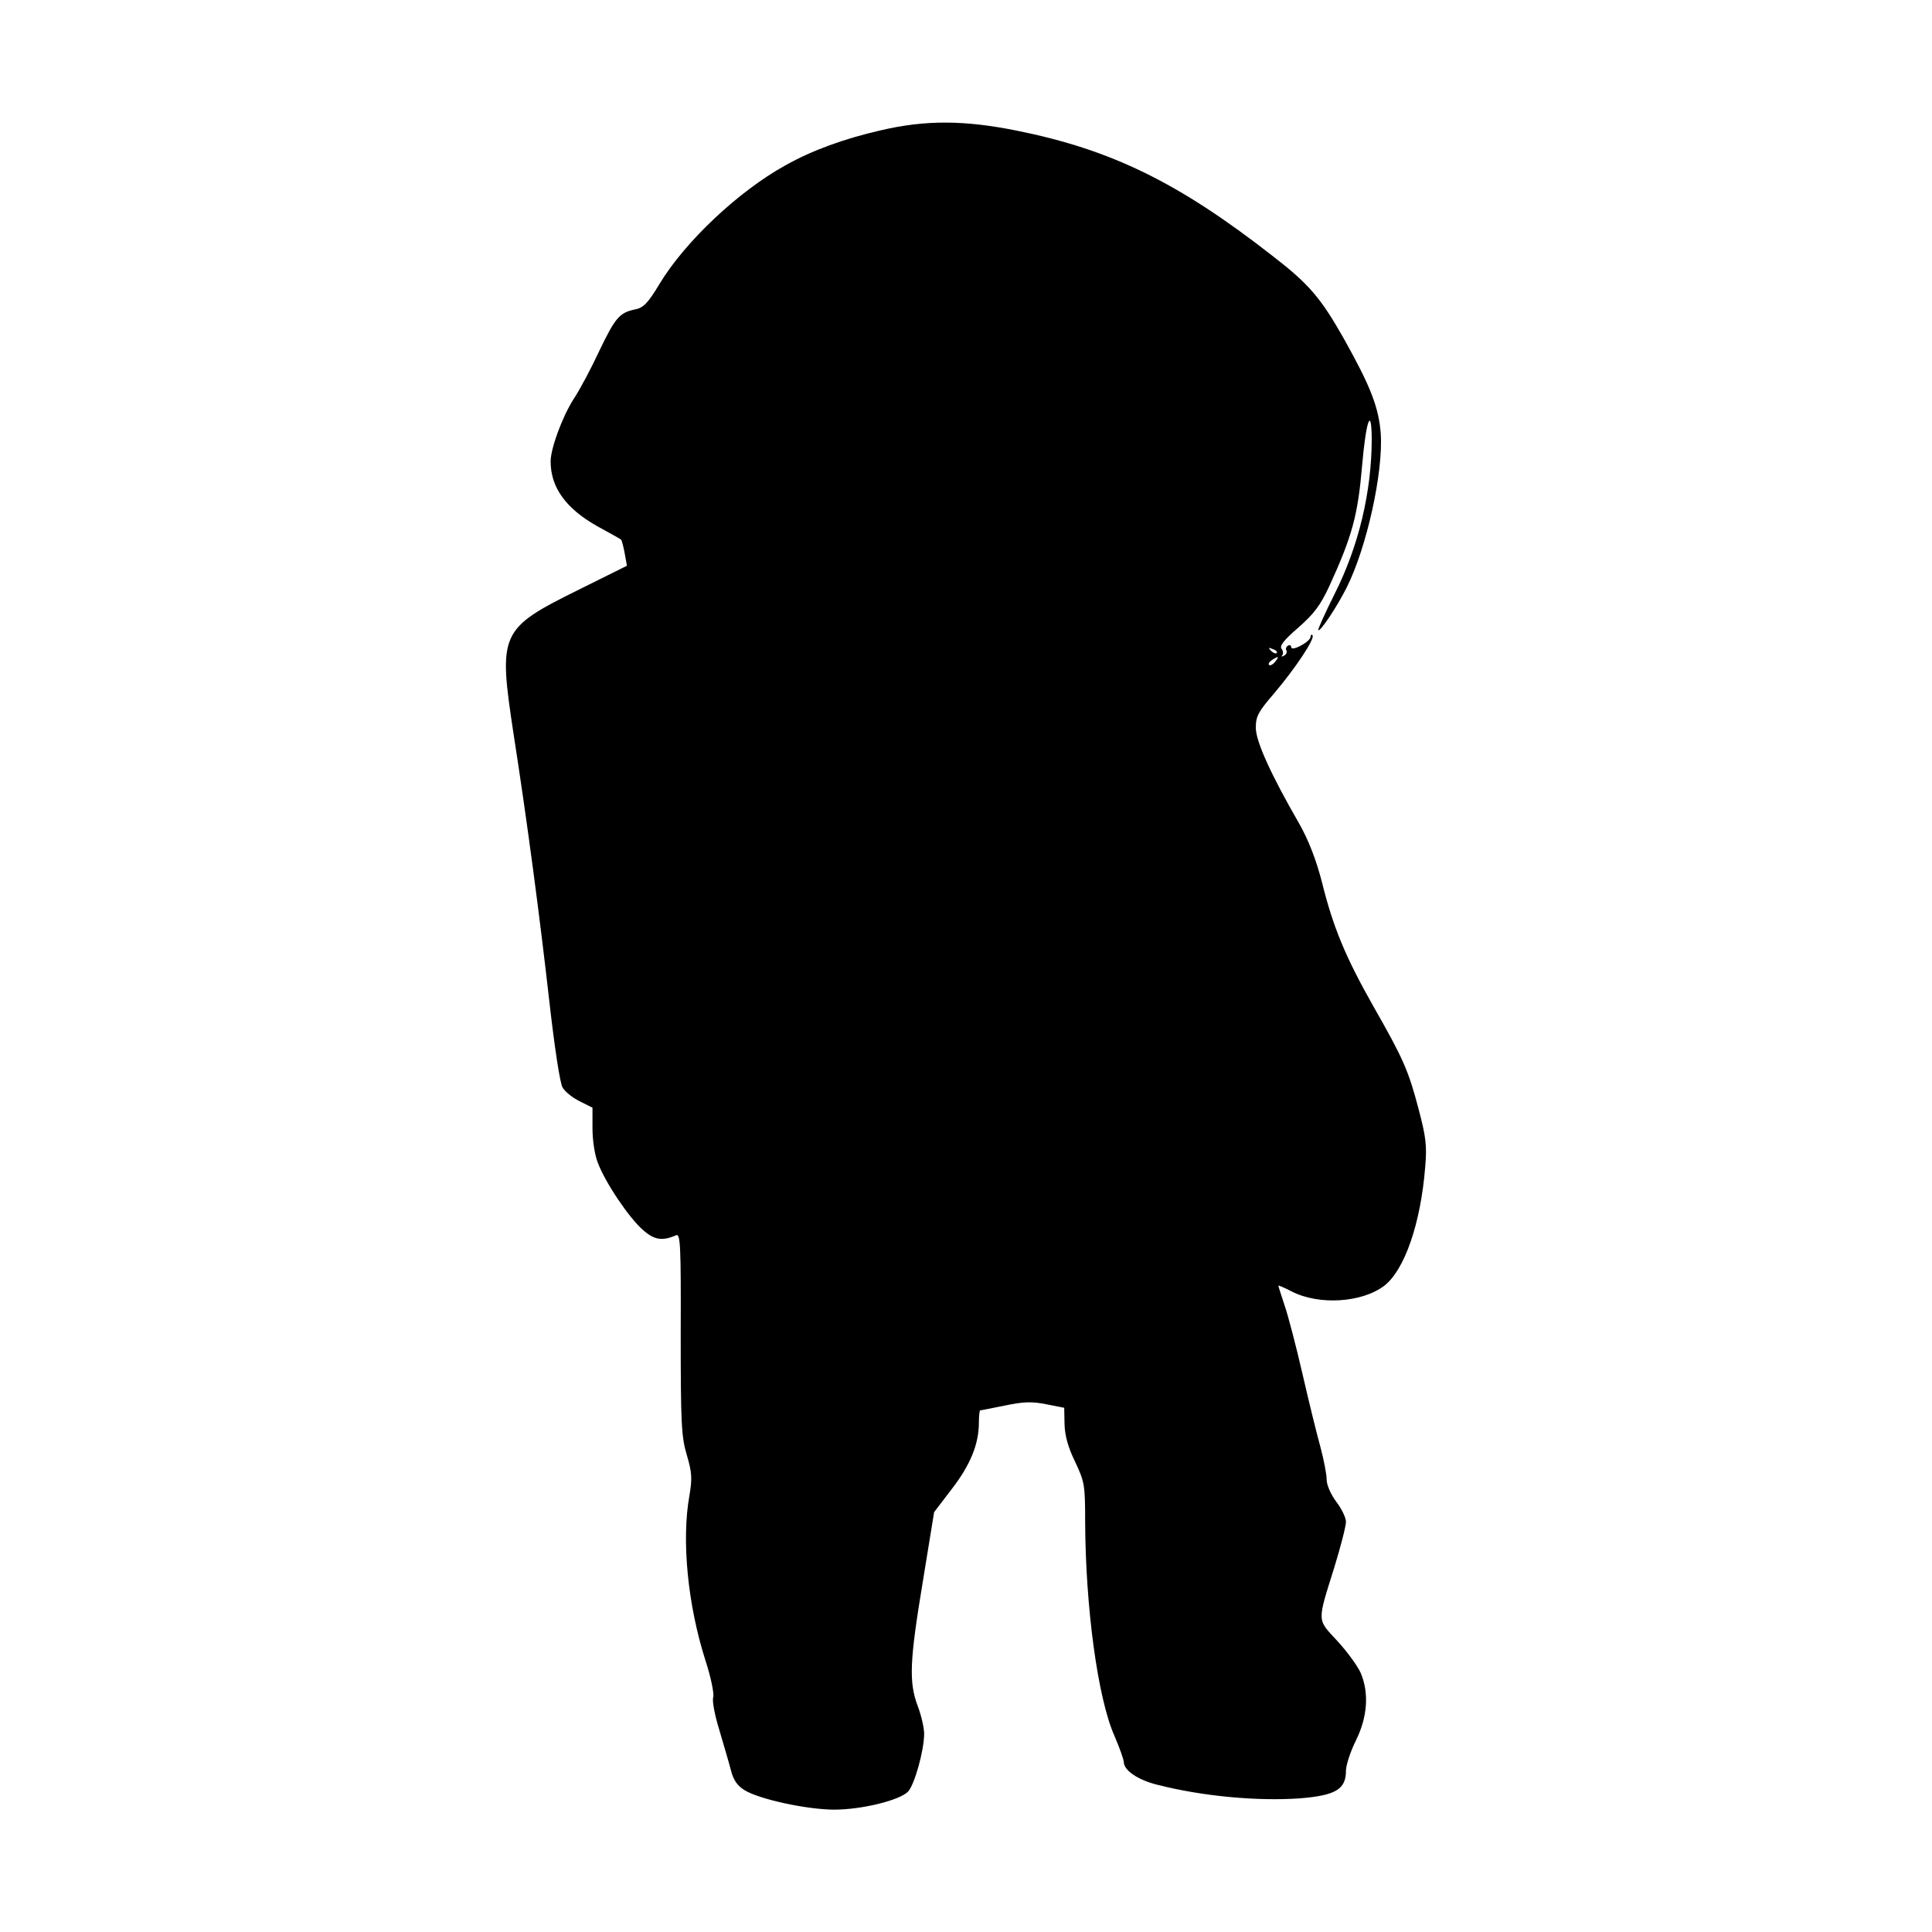 <?xml version="1.0" standalone="no"?>
<!DOCTYPE svg PUBLIC "-//W3C//DTD SVG 20010904//EN"
 "http://www.w3.org/TR/2001/REC-SVG-20010904/DTD/svg10.dtd">
<svg version="1.0" xmlns="http://www.w3.org/2000/svg"
 width="600pt" height="600pt" viewBox="0 0 600 600"
 preserveAspectRatio="xMidYMid meet">
<g transform="translate(0,600) scale(0.1,-0.1)"
fill="#000000" stroke="none">
<path d="M2734 5595 c-113 -26 -212 -62 -294 -108 -147 -81 -313 -238 -392
-369 -36 -60 -50 -74 -76 -79 -48 -10 -61 -25 -111 -129 -24 -52 -60 -120 -80
-150 -35 -55 -71 -153 -71 -193 0 -82 49 -148 148 -203 37 -20 69 -38 71 -40
2 -2 7 -21 11 -42 l7 -39 -149 -74 c-246 -122 -251 -133 -203 -449 43 -276 82
-573 111 -830 16 -141 33 -254 41 -267 7 -13 31 -32 53 -43 l40 -20 0 -65 c0
-36 7 -83 17 -107 23 -61 97 -171 140 -208 35 -31 60 -35 103 -16 13 5 15 -32
14 -306 0 -279 2 -320 19 -377 16 -54 17 -73 8 -126 -25 -139 -5 -339 49 -509
18 -55 28 -105 25 -117 -4 -11 5 -57 19 -102 13 -45 30 -101 36 -125 8 -31 20
-48 43 -62 46 -28 194 -60 278 -60 85 0 203 29 229 56 20 21 50 128 50 180 0
18 -9 57 -20 86 -28 74 -25 140 16 387 l35 215 55 72 c58 75 84 140 84 206 0
21 2 38 4 38 3 0 37 7 77 15 58 12 83 13 128 4 l56 -11 1 -51 c1 -36 11 -72
33 -117 29 -62 31 -71 31 -185 1 -266 39 -549 91 -666 16 -37 29 -74 29 -81 0
-26 44 -56 105 -71 142 -36 310 -51 441 -42 112 9 144 28 144 86 0 17 14 60
31 94 36 73 41 147 15 209 -9 21 -41 65 -72 99 -65 70 -64 57 -10 230 20 65
36 128 36 141 0 12 -13 40 -30 62 -17 23 -30 52 -30 69 0 17 -9 62 -19 100
-11 39 -36 141 -56 228 -20 87 -45 183 -56 214 -10 31 -19 58 -19 60 0 2 19
-6 42 -18 84 -43 217 -35 287 18 63 49 113 193 127 368 6 68 2 95 -20 179 -32
122 -48 158 -141 321 -86 152 -125 245 -160 387 -18 69 -41 128 -69 178 -90
156 -136 258 -136 300 0 36 8 50 58 108 66 78 127 170 118 179 -3 4 -6 1 -6
-5 0 -6 -13 -18 -30 -27 -19 -10 -30 -11 -30 -5 0 6 -5 8 -10 5 -6 -4 -8 -10
-5 -15 3 -5 0 -12 -7 -16 -7 -4 -10 -4 -6 1 4 4 3 14 -2 20 -7 9 7 27 51 65
49 43 69 69 97 129 72 157 89 222 102 374 12 139 29 189 30 85 0 -164 -40
-333 -115 -482 -30 -60 -53 -111 -51 -113 6 -6 59 74 88 132 62 123 114 357
106 478 -6 82 -32 148 -115 296 -72 127 -108 169 -222 257 -292 228 -500 329
-792 388 -163 33 -285 34 -425 1z m1231 -1623 c-3 -3 -11 0 -18 7 -9 10 -8 11
6 5 10 -3 15 -9 12 -12z m-5 -27 c-7 -9 -15 -13 -19 -10 -3 3 1 10 9 15 21 14
24 12 10 -5z"/>
</g>
</svg>

